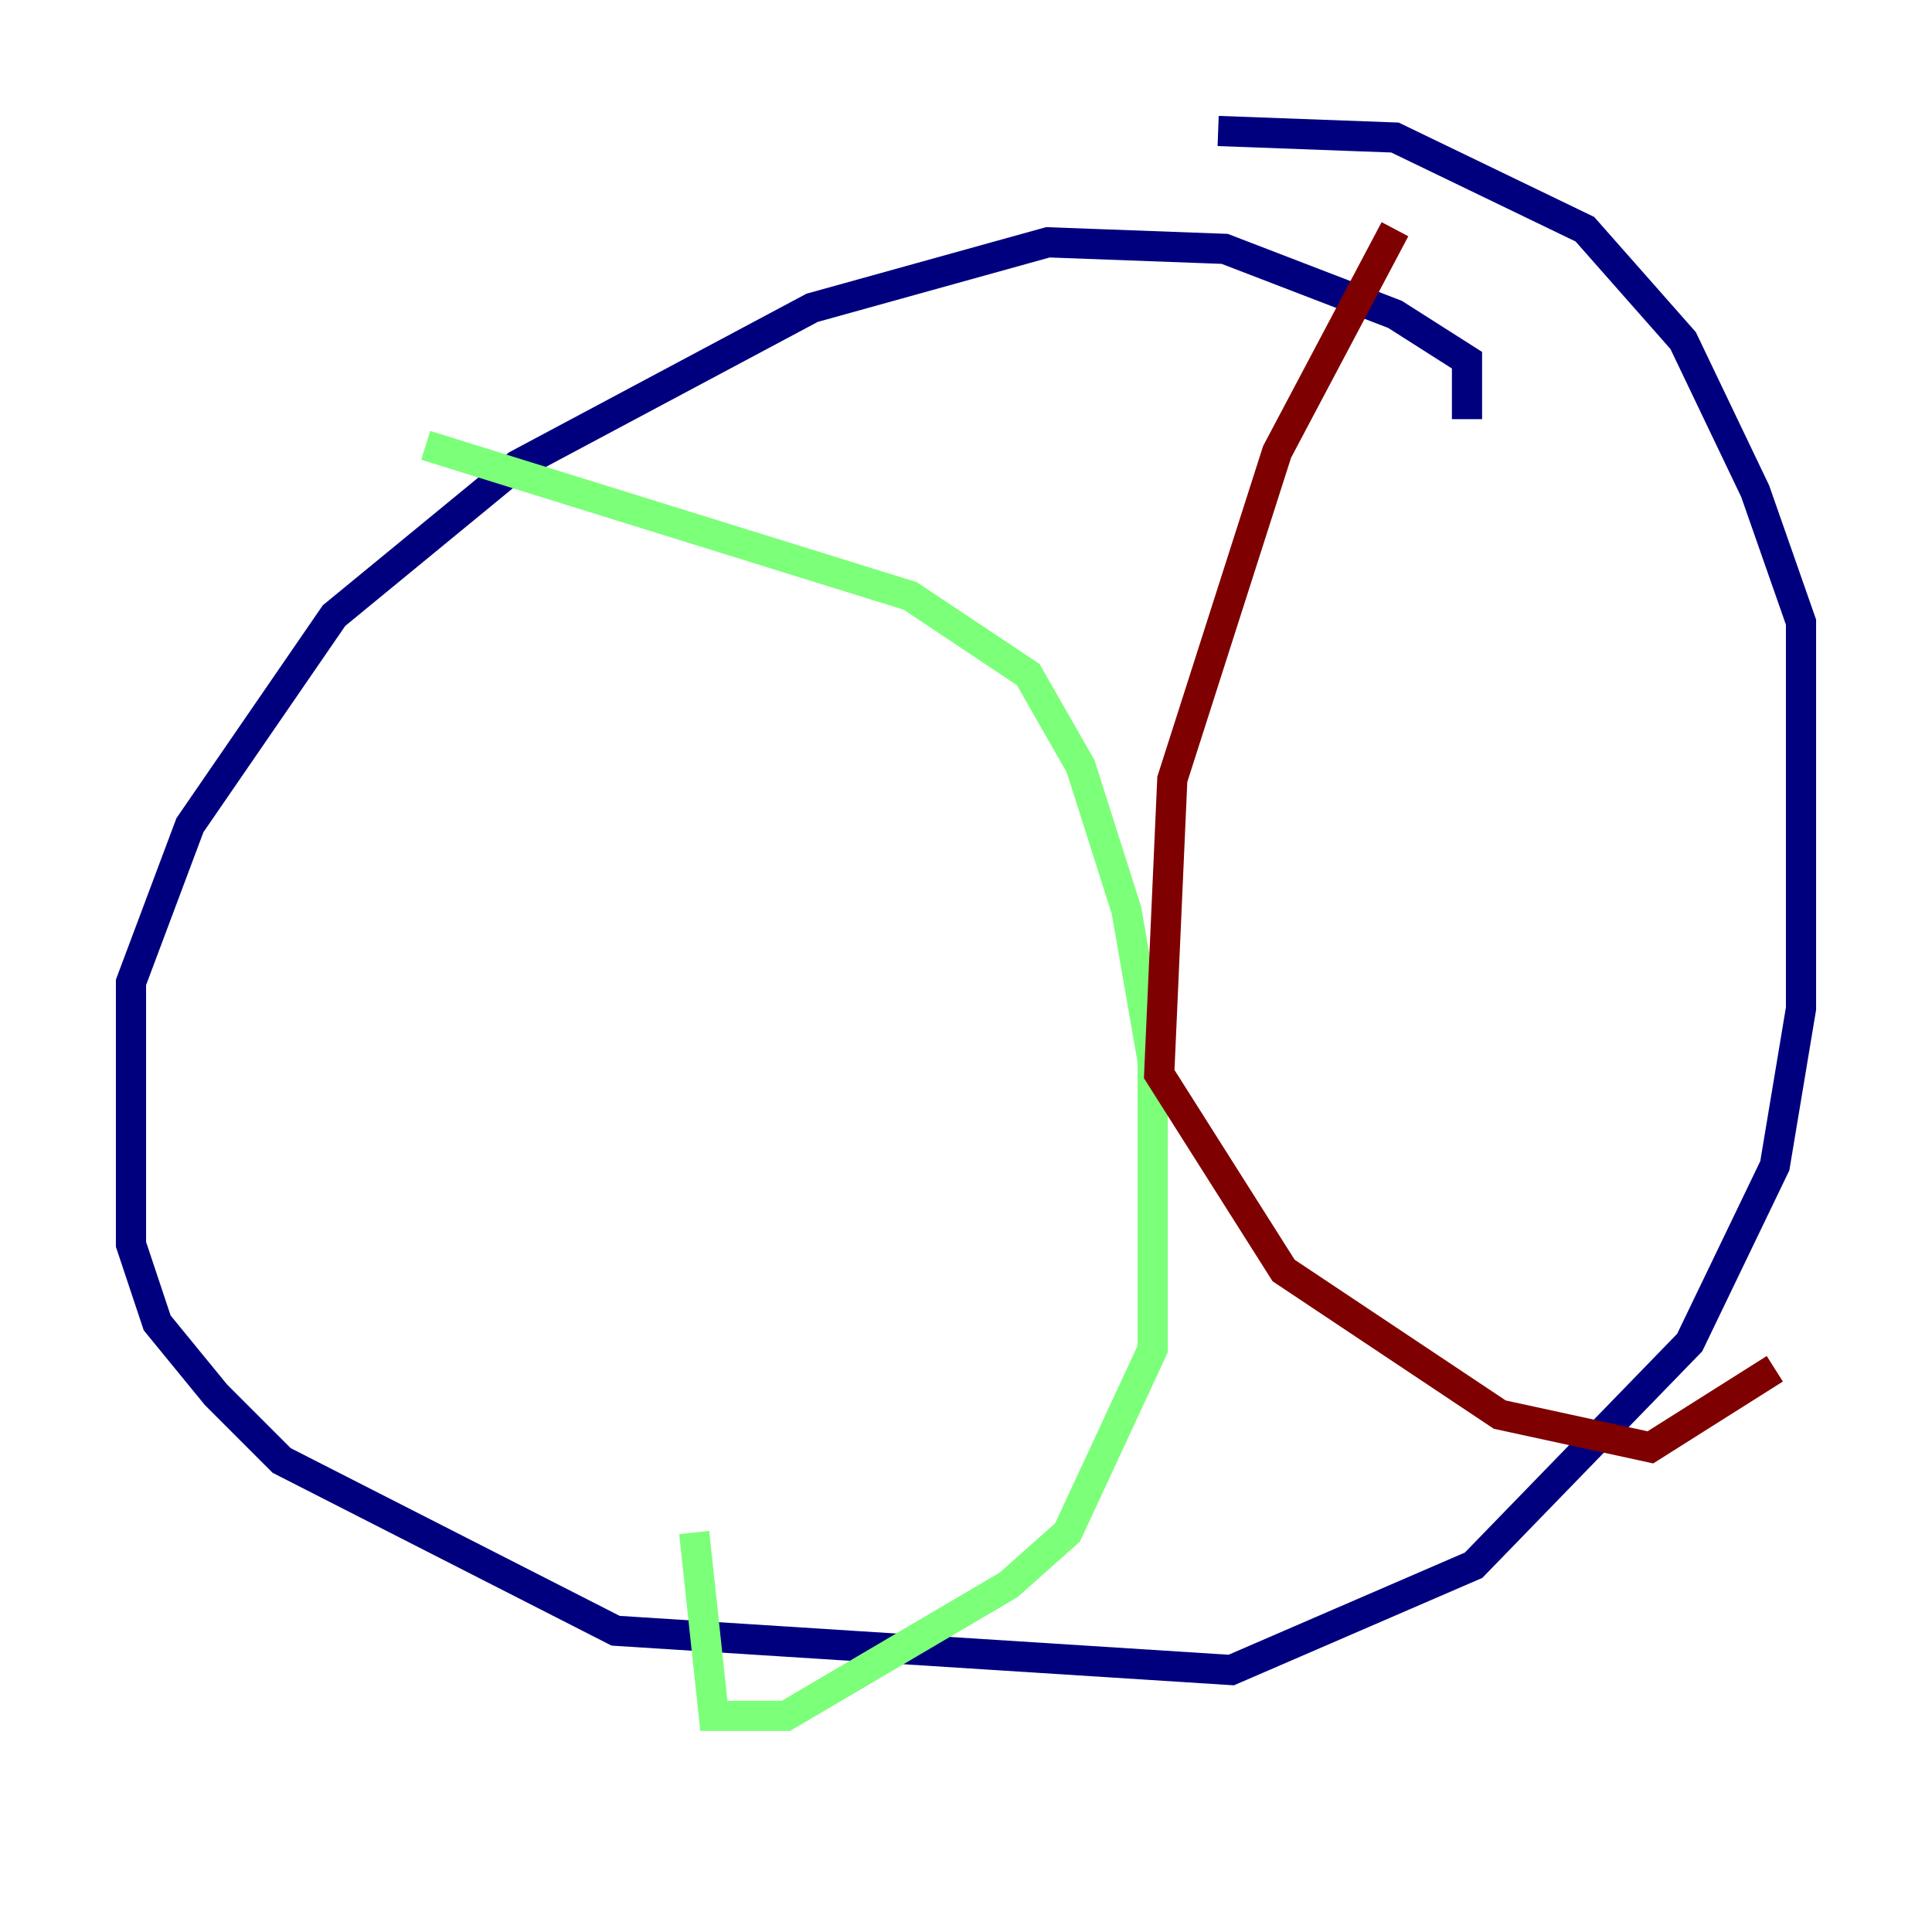 <?xml version="1.0" encoding="utf-8" ?>
<svg baseProfile="tiny" height="128" version="1.2" viewBox="0,0,128,128" width="128" xmlns="http://www.w3.org/2000/svg" xmlns:ev="http://www.w3.org/2001/xml-events" xmlns:xlink="http://www.w3.org/1999/xlink"><defs /><polyline fill="none" points="97.193,27.77 97.193,23.864 92.42,20.827 81.139,16.488 69.424,16.054 53.803,20.393 34.278,30.807 22.129,40.786 12.583,54.671 8.678,65.085 8.678,82.441 10.414,87.647 14.319,92.42 18.658,96.759 40.786,108.041 81.573,110.644 97.627,103.702 111.946,88.949 117.586,77.234 119.322,66.82 119.322,41.22 116.285,32.542 111.512,22.563 105.003,15.186 92.42,9.112 80.705,8.678" stroke="#00007f" stroke-width="2" /><polyline fill="none" points="28.203,29.505 60.312,39.485 68.122,44.691 71.593,50.766 74.63,60.312 76.366,70.291 76.366,89.383 70.725,101.532 66.82,105.003 52.068,113.681 47.295,113.681 45.993,101.532" stroke="#7cff79" stroke-width="2" /><polyline fill="none" points="92.42,15.186 84.61,29.939 77.668,51.634 76.8,71.159 85.044,84.176 99.363,93.722 109.342,95.891 117.586,90.685" stroke="#7f0000" stroke-width="2" /></svg>